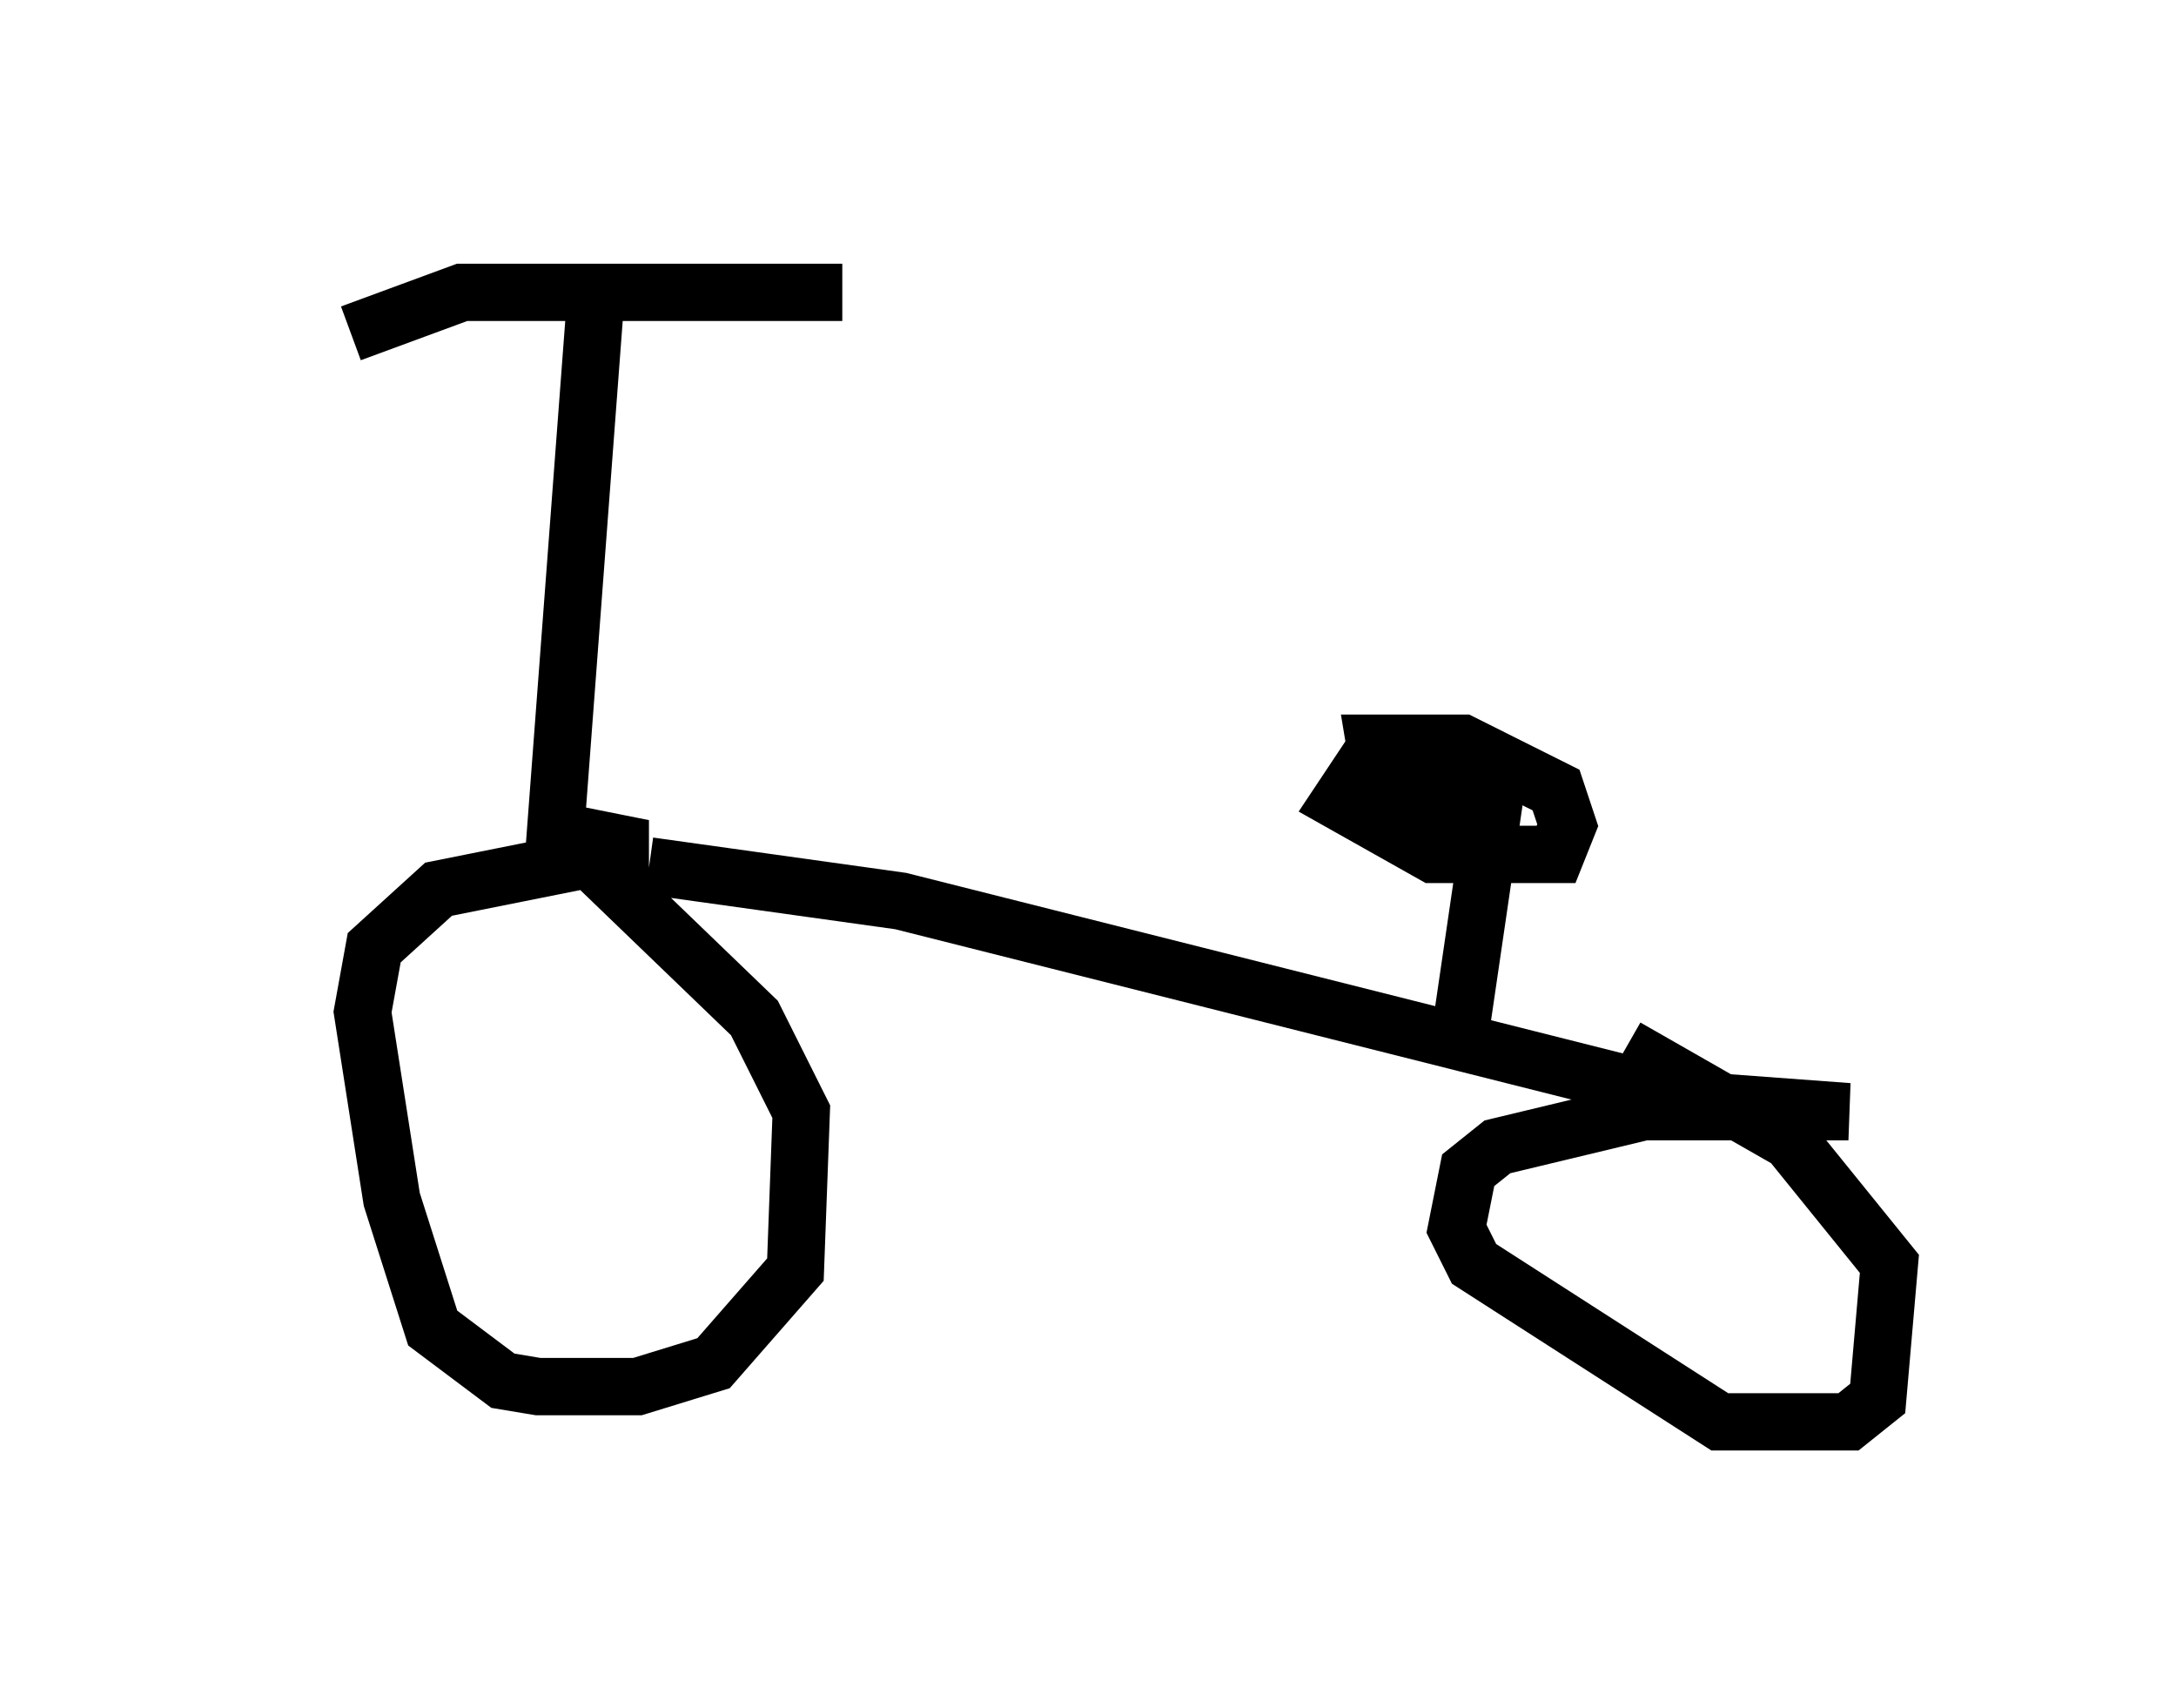 <?xml version="1.0" encoding="utf-8" ?>
<svg baseProfile="full" height="29.804" version="1.1" width="37.971" xmlns="http://www.w3.org/2000/svg" xmlns:ev="http://www.w3.org/2001/xml-events" xmlns:xlink="http://www.w3.org/1999/xlink"><defs /><rect fill="white" height="29.804" width="37.971" x="0" y="0" /><path d="M5, 6.633 m1.123, -0.817 l1.94, -0.715 6.635, 0.0 m-4.288, -0.102 l-0.715, 9.494 1.531, 0.306 l-3.573, 0.715 -1.123, 1.021 l-0.204, 1.123 0.51, 3.267 l0.715, 2.246 1.225, 0.919 l0.613, 0.102 1.735, 0.0 l1.327, -0.408 1.429, -1.633 l0.102, -2.756 -0.817, -1.633 l-2.756, -2.654 m0.919, 0.0 l4.39, 0.613 13.781, 3.471 l2.756, 0.204 -3.573, 0.0 l-2.552, 0.613 -0.51, 0.408 l-0.204, 1.021 0.306, 0.613 l4.288, 2.756 2.246, 0.0 l0.51, -0.408 0.204, -2.348 l-1.735, -2.144 -2.858, -1.633 m-2.858, -0.51 l0.613, -4.185 -2.348, -0.204 l-0.408, 0.613 1.633, 0.919 l2.144, 0.0 0.204, -0.51 l-0.204, -0.613 -1.633, -0.817 l-1.531, 0.0 0.102, 0.613 l1.94, 0.817 -0.715, 0.0 " fill="none" stroke="black" stroke-width="1" /></svg>